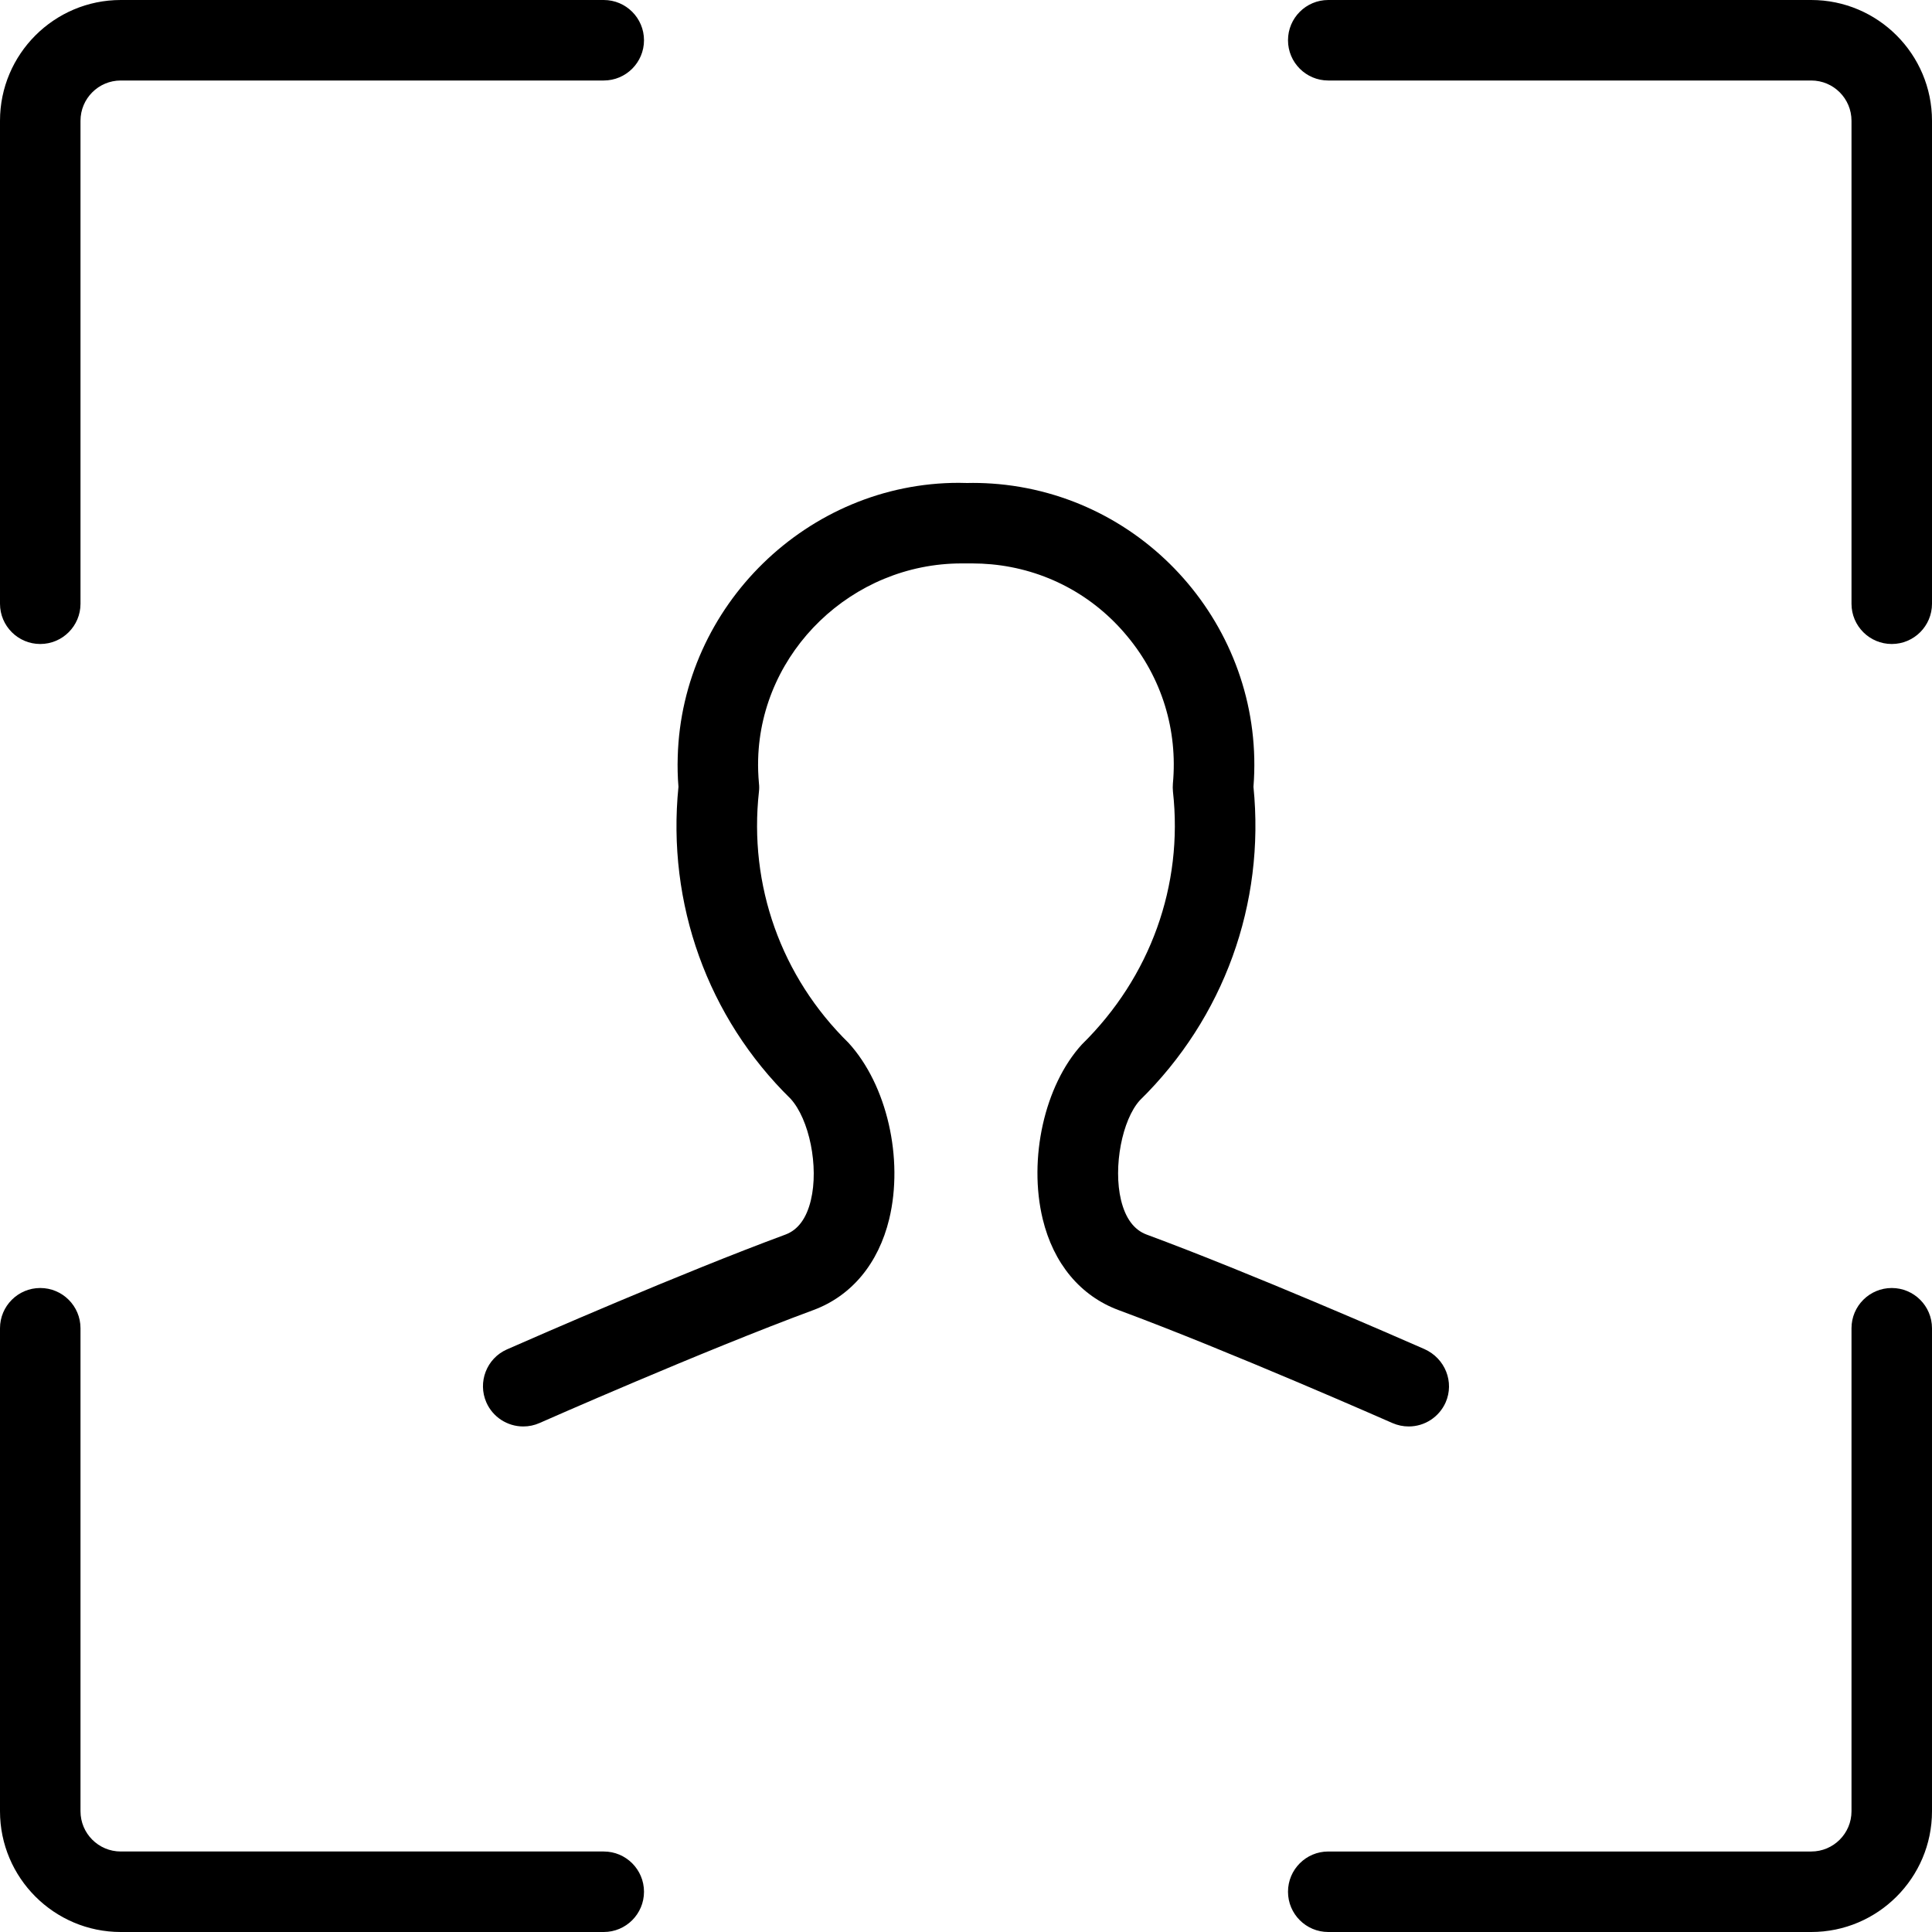 <?xml version="1.0" encoding="utf-8"?>
<!-- Generator: Adobe Illustrator 22.1.0, SVG Export Plug-In . SVG Version: 6.00 Build 0)  -->
<svg version="1.1" id="Light" xmlns="http://www.w3.org/2000/svg" xmlns:xlink="http://www.w3.org/1999/xlink" x="0px" y="0px"
	 viewBox="0 0 24 24" style="enable-background:new 0 0 24 24;" xml:space="preserve">
<g>
	<title>single-neutral-focus</title>
	<path d="M1.5,24C0.673,24,0,23.327,0,22.5v-6C0,16.224,0.224,16,0.5,16S1,16.224,1,16.5v6C1,22.776,1.224,23,1.5,23h6
		C7.776,23,8,23.224,8,23.5S7.776,24,7.5,24H1.5z"/>
	<path d="M0.5,8C0.224,8,0,7.776,0,7.5v-6C0,0.673,0.673,0,1.5,0h6C7.776,0,8,0.224,8,0.5S7.776,1,7.5,1h-6C1.224,1,1,1.224,1,1.5v6
		C1,7.776,0.776,8,0.5,8z"/>
	<path d="M16.5,24c-0.276,0-0.5-0.224-0.5-0.5s0.224-0.5,0.5-0.5h6c0.276,0,0.5-0.224,0.5-0.5v-6c0-0.276,0.224-0.5,0.5-0.5
		s0.5,0.224,0.5,0.5v6c0,0.827-0.673,1.5-1.5,1.5H16.5z"/>
	<path d="M23.5,8C23.224,8,23,7.776,23,7.5v-6C23,1.224,22.776,1,22.5,1h-6C16.224,1,16,0.776,16,0.5S16.224,0,16.5,0h6
		C23.327,0,24,0.673,24,1.5v6C24,7.776,23.776,8,23.5,8z"/>
	<path d="M17.5,17.72c-0.07,0-0.137-0.014-0.202-0.042c-0.021-0.009-2.028-0.895-3.404-1.404c-0.473-0.176-0.807-0.577-0.941-1.13
		c-0.181-0.75,0.023-1.663,0.487-2.17c0.851-0.836,1.26-1.976,1.131-3.139c-0.003-0.035-0.004-0.068-0.001-0.1
		c0.062-0.666-0.138-1.315-0.565-1.829C13.58,7.39,12.979,7.072,12.315,7.01c-0.078-0.007-0.157-0.011-0.236-0.011l-0.134,0
		c-1.357,0-2.49,1.091-2.527,2.431c-0.003,0.1,0.001,0.202,0.01,0.302C9.432,9.766,9.432,9.8,9.428,9.833
		c-0.129,1.164,0.276,2.301,1.112,3.121c0.479,0.523,0.687,1.44,0.506,2.19c-0.134,0.552-0.467,0.953-0.939,1.129
		c-1.38,0.51-3.384,1.395-3.404,1.404C6.638,17.706,6.57,17.72,6.5,17.72c-0.198,0-0.378-0.117-0.458-0.298
		c-0.111-0.252,0.003-0.548,0.255-0.659c0.359-0.158,2.165-0.948,3.461-1.427c0.155-0.058,0.261-0.201,0.315-0.427
		c0.1-0.415-0.018-1.004-0.253-1.261c-1.028-1.007-1.538-2.422-1.392-3.874c-0.01-0.123-0.013-0.248-0.009-0.372
		c0.051-1.877,1.617-3.404,3.491-3.404c0.034,0,0.069,0.001,0.104,0.002c0.013-0.001,0.042-0.001,0.072-0.001
		c0.103,0,0.213,0.005,0.322,0.015c1.899,0.178,3.313,1.862,3.163,3.76c0.146,1.453-0.368,2.871-1.411,3.894
		c-0.22,0.242-0.334,0.827-0.234,1.241c0.055,0.225,0.161,0.369,0.317,0.427c1.295,0.479,3.101,1.269,3.45,1.422
		c0.261,0.116,0.376,0.412,0.265,0.664C17.877,17.603,17.698,17.72,17.5,17.72L17.5,17.72z"/>
</g>
</svg>
